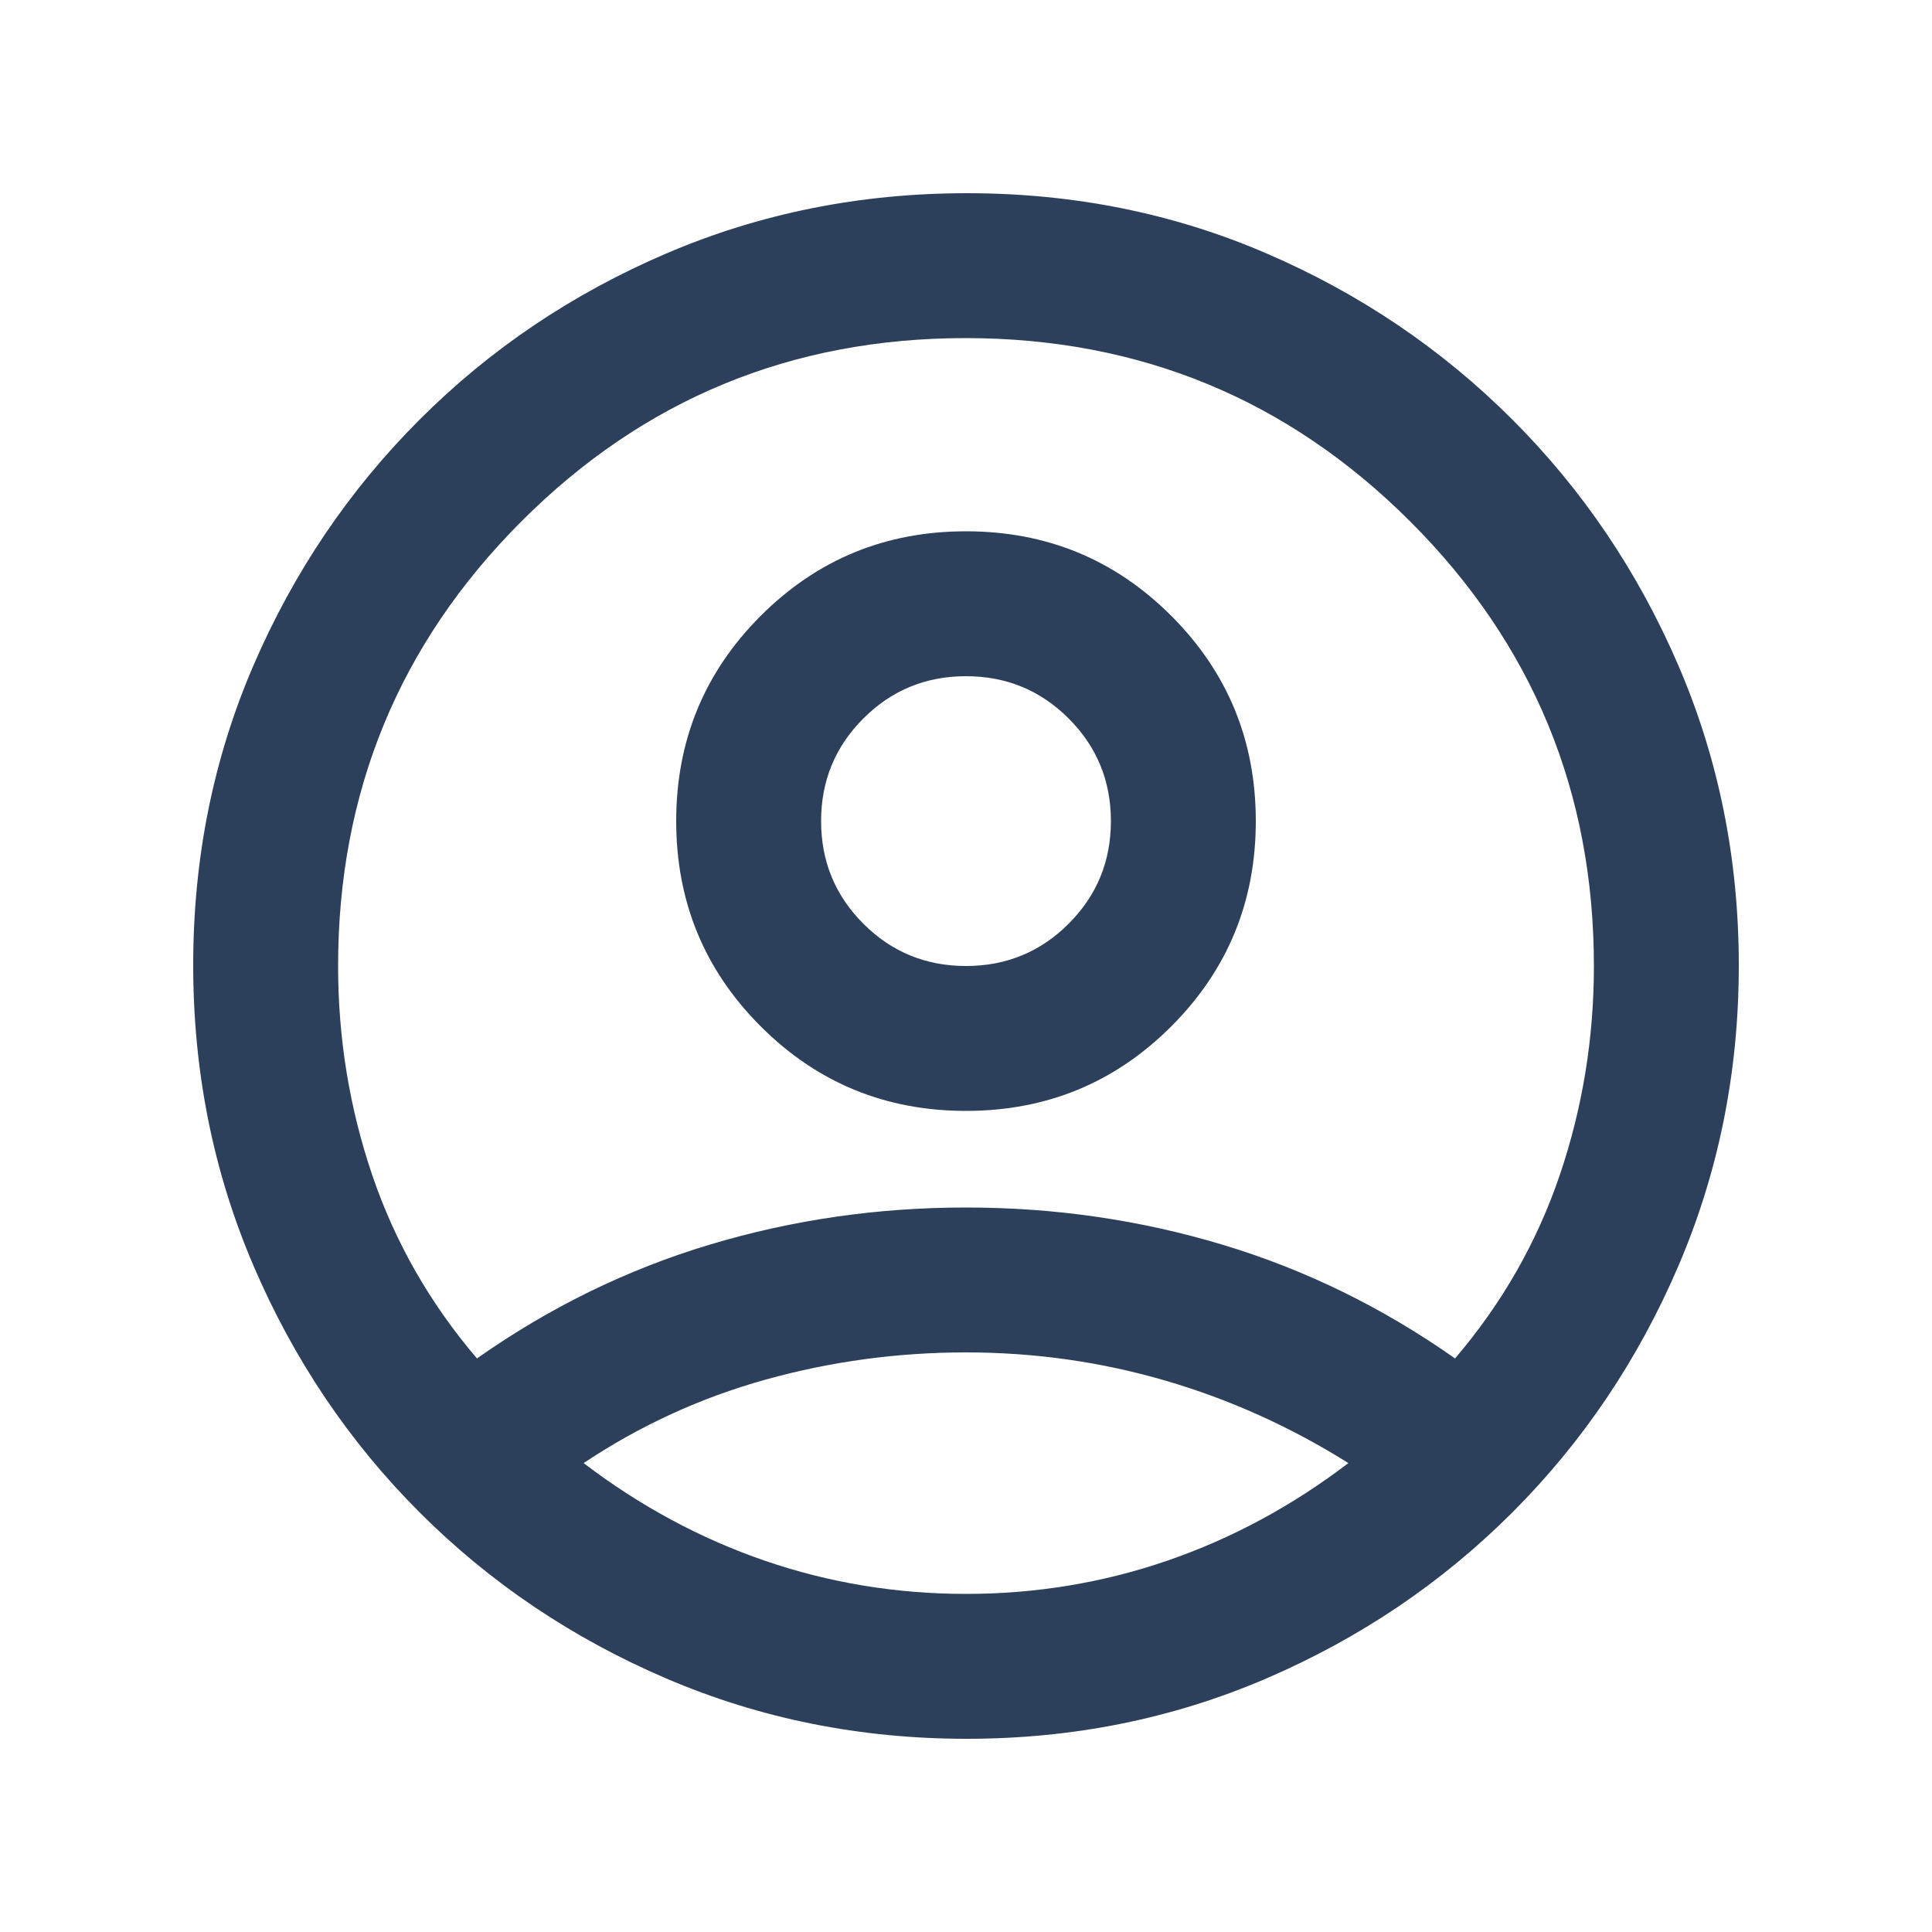 <svg xmlns="http://www.w3.org/2000/svg" height="20px" viewBox="0 -960 960 960" width="20px" fill="#2d405b"><path d="M237-285q54-38 115.5-56.5T480-360q66 0 127.5 18.5T723-285q35-41 52-91t17-104q0-129.67-91.23-220.84-91.23-91.16-221-91.16Q350-792 259-700.84 168-609.67 168-480q0 54 17 104t52 91Zm243-123q-60 0-102-42t-42-102q0-60 42-102t102-42q60 0 102 42t42 102q0 60-42 102t-102 42Zm.28 312Q401-96 331-126t-122.5-82.5Q156-261 126-330.96t-30-149.5Q96-560 126-629.5q30-69.5 82.5-122T330.96-834q69.96-30 149.5-30t149.04 30q69.5 30 122 82.5T834-629.28q30 69.73 30 149Q864-401 834-331t-82.5 122.5Q699-156 629.28-126q-69.73 30-149 30Zm-.28-72q52 0 100-16.5t90-48.5q-43-27-91-41t-99-14q-51 0-99.5 13.5T290-233q42 32 90 48.5T480-168Zm0-312q30 0 51-21t21-51q0-30-21-51t-51-21q-30 0-51 21t-21 51q0 30 21 51t51 21Zm0-72Zm0 319Z"/></svg>